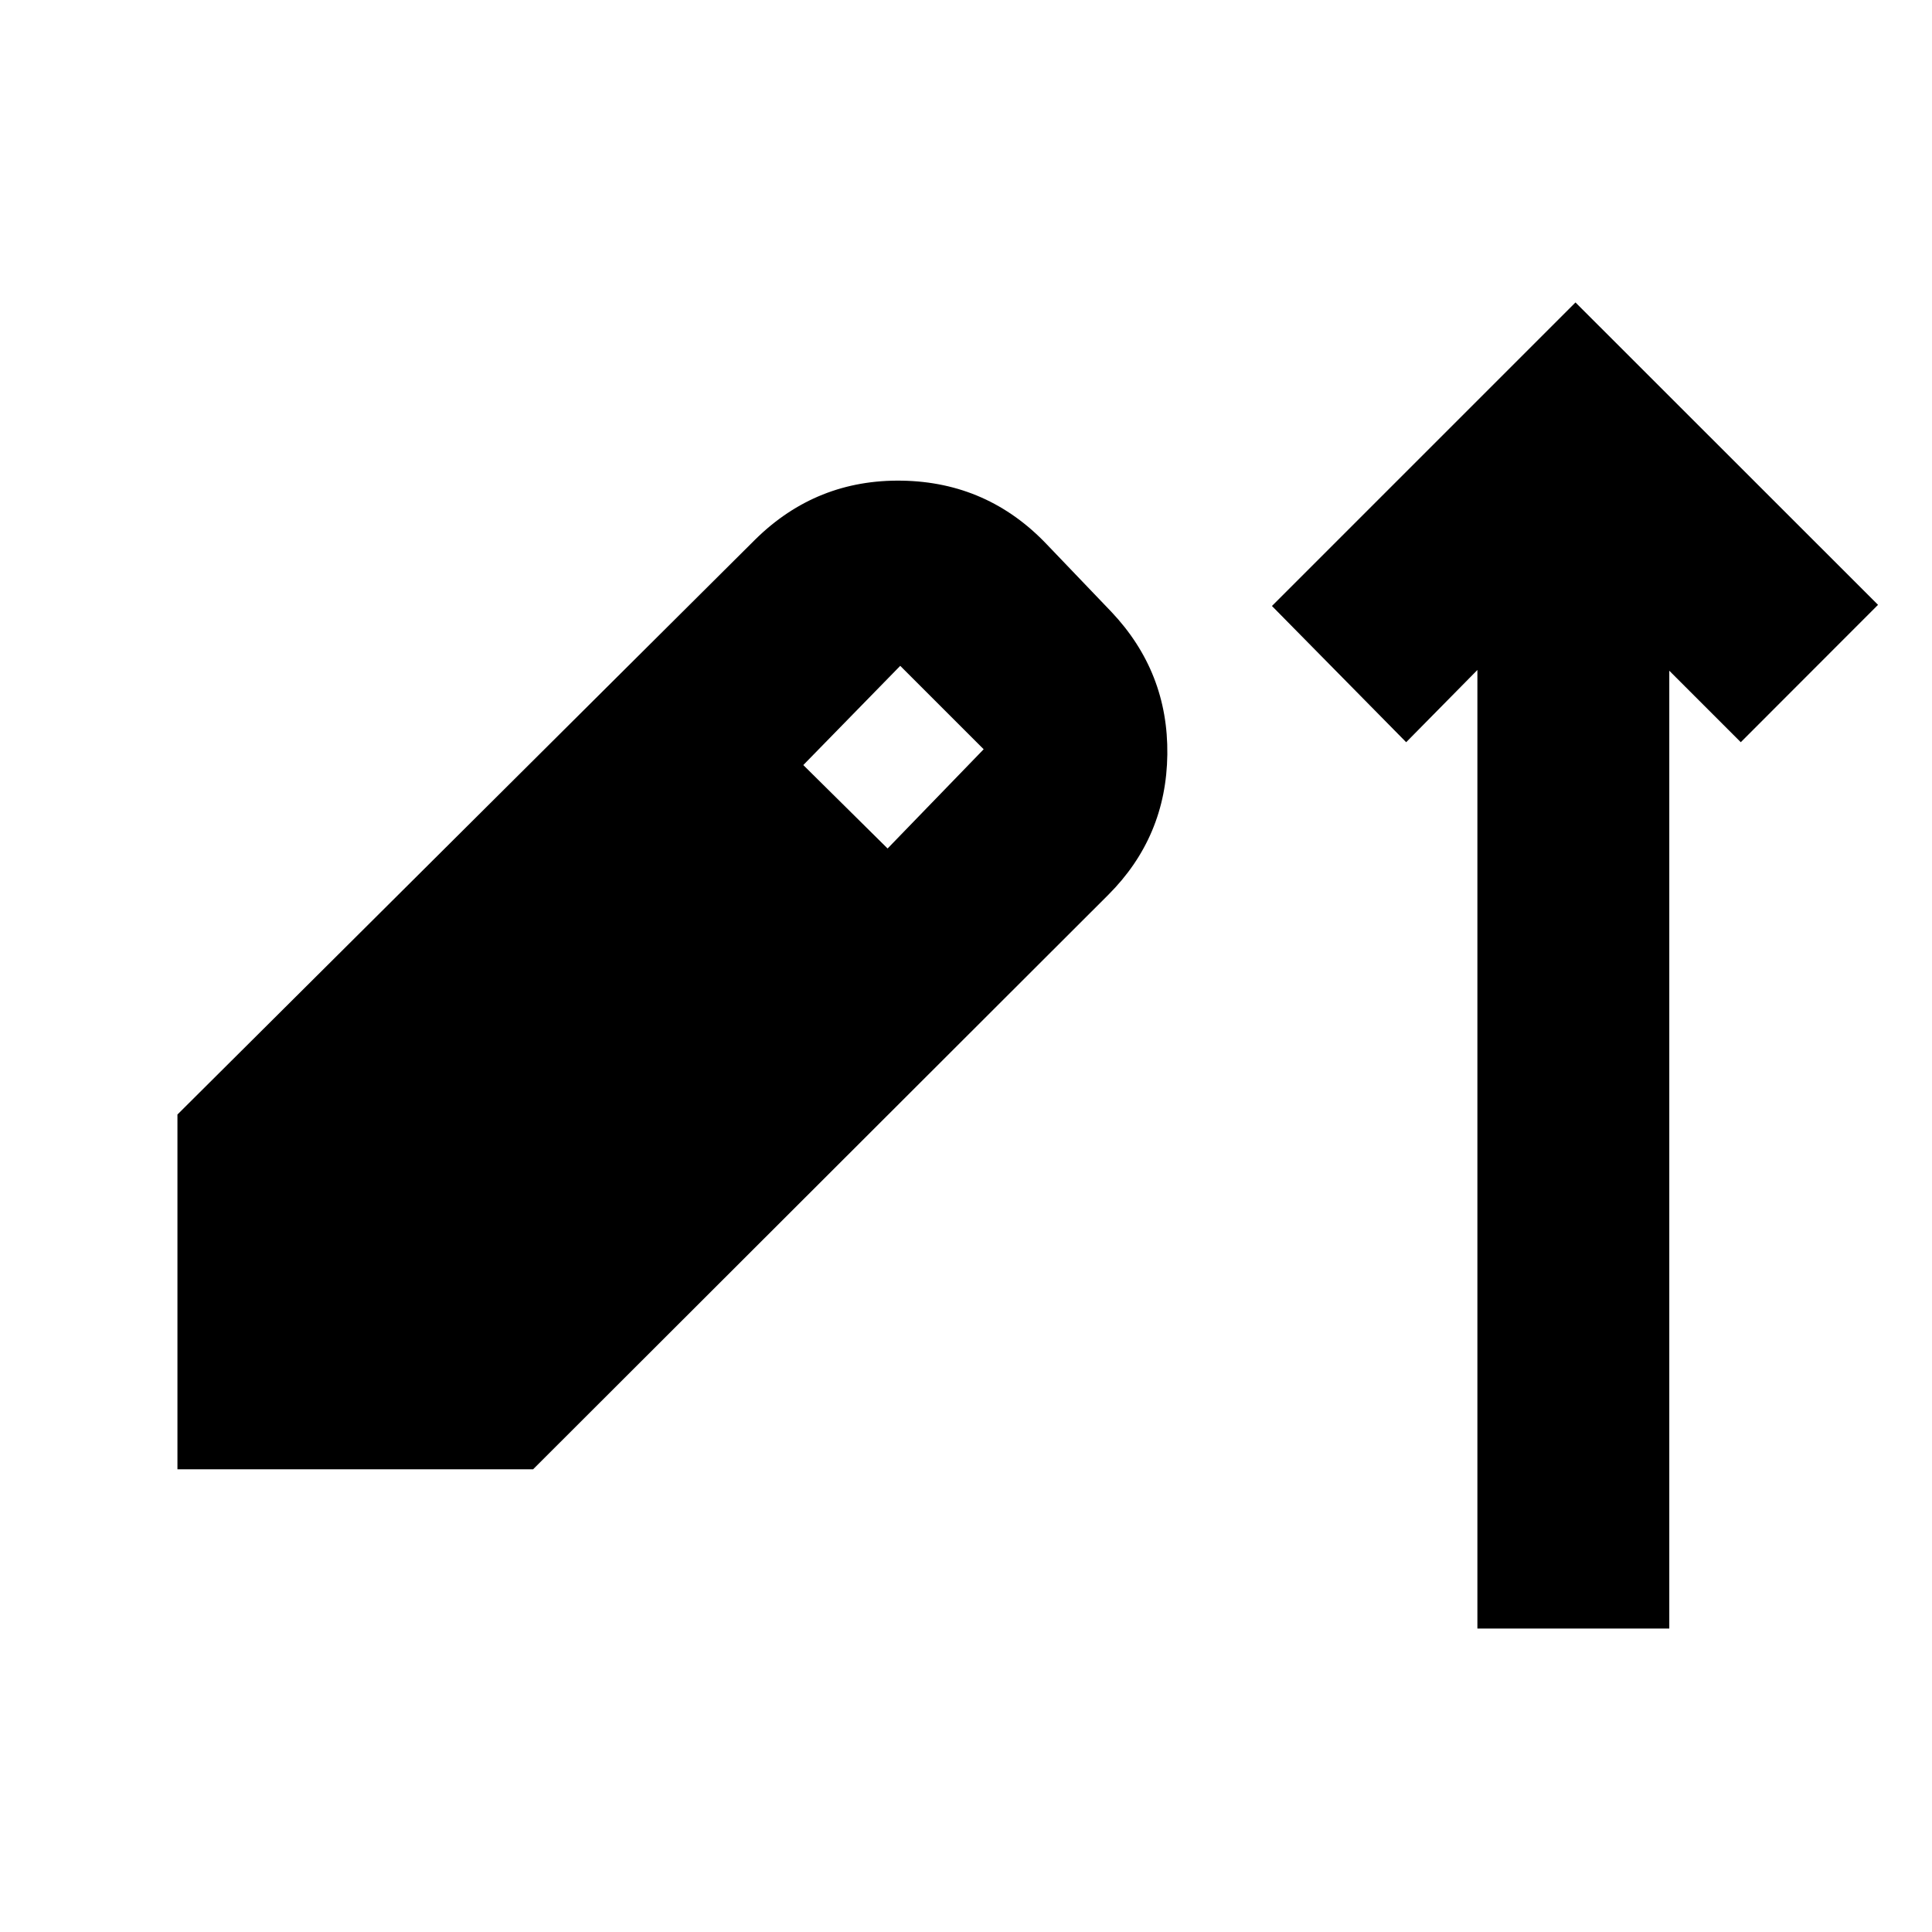 <svg xmlns="http://www.w3.org/2000/svg" height="24" viewBox="0 -960 960 960" width="24"><path d="M734.11-150.78v-476.31l-35.39 35.89-66.7-67.69 150.83-150.83 150.33 150.26-68.2 68.26-35.52-35.52v475.94h-95.35ZM88.17-229.91V-406.2L375.35-692q30.41-29.91 72.93-29.16 42.52.75 71.94 31.73l32.04 33.47q28.28 29.92 27.78 70.84t-29.35 69.77l-285.8 285.44H88.17Zm352.87-308.48 47.74-49.31-41.46-41.45-48.17 49.3 41.89 41.46Z"/></svg>